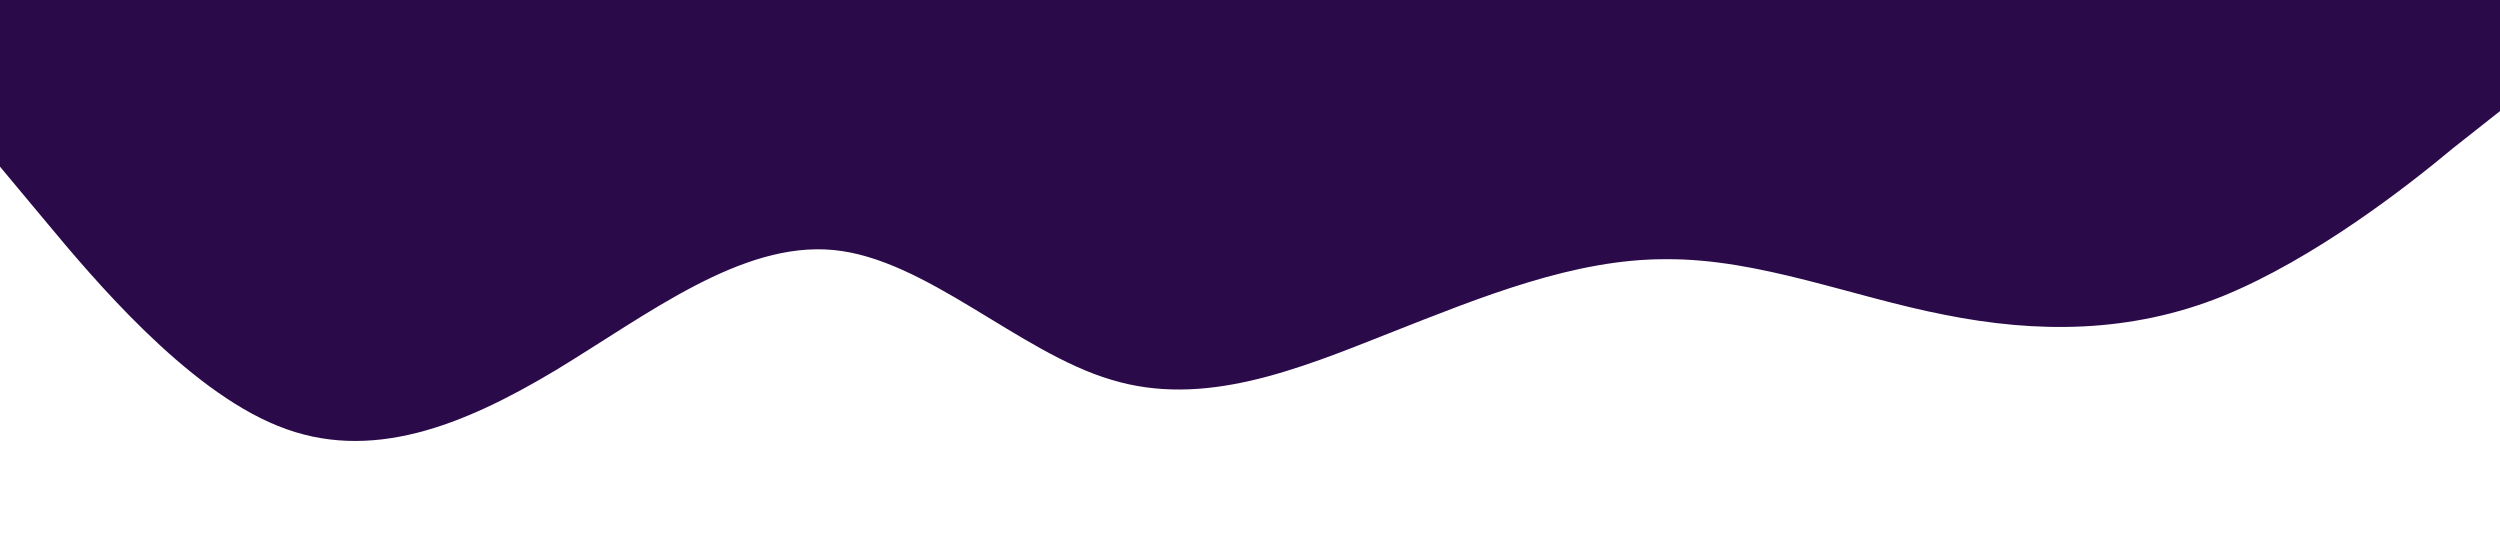 <?xml version="1.0" standalone="no"?><svg xmlns="http://www.w3.org/2000/svg" viewBox="0 0 1440 320"><path fill="#2a0a49" fill-opacity="1" d="M0,96L26.7,128C53.3,160,107,224,160,245.3C213.3,267,267,245,320,213.3C373.3,181,427,139,480,144C533.3,149,587,203,640,218.7C693.3,235,747,213,800,192C853.3,171,907,149,960,149.3C1013.3,149,1067,171,1120,181.3C1173.3,192,1227,192,1280,170.7C1333.3,149,1387,107,1413,85.3L1440,64L1440,0L1413.3,0C1386.7,0,1333,0,1280,0C1226.7,0,1173,0,1120,0C1066.7,0,1013,0,960,0C906.7,0,853,0,800,0C746.7,0,693,0,640,0C586.7,0,533,0,480,0C426.7,0,373,0,320,0C266.7,0,213,0,160,0C106.7,0,53,0,27,0L0,0Z"></path></svg>